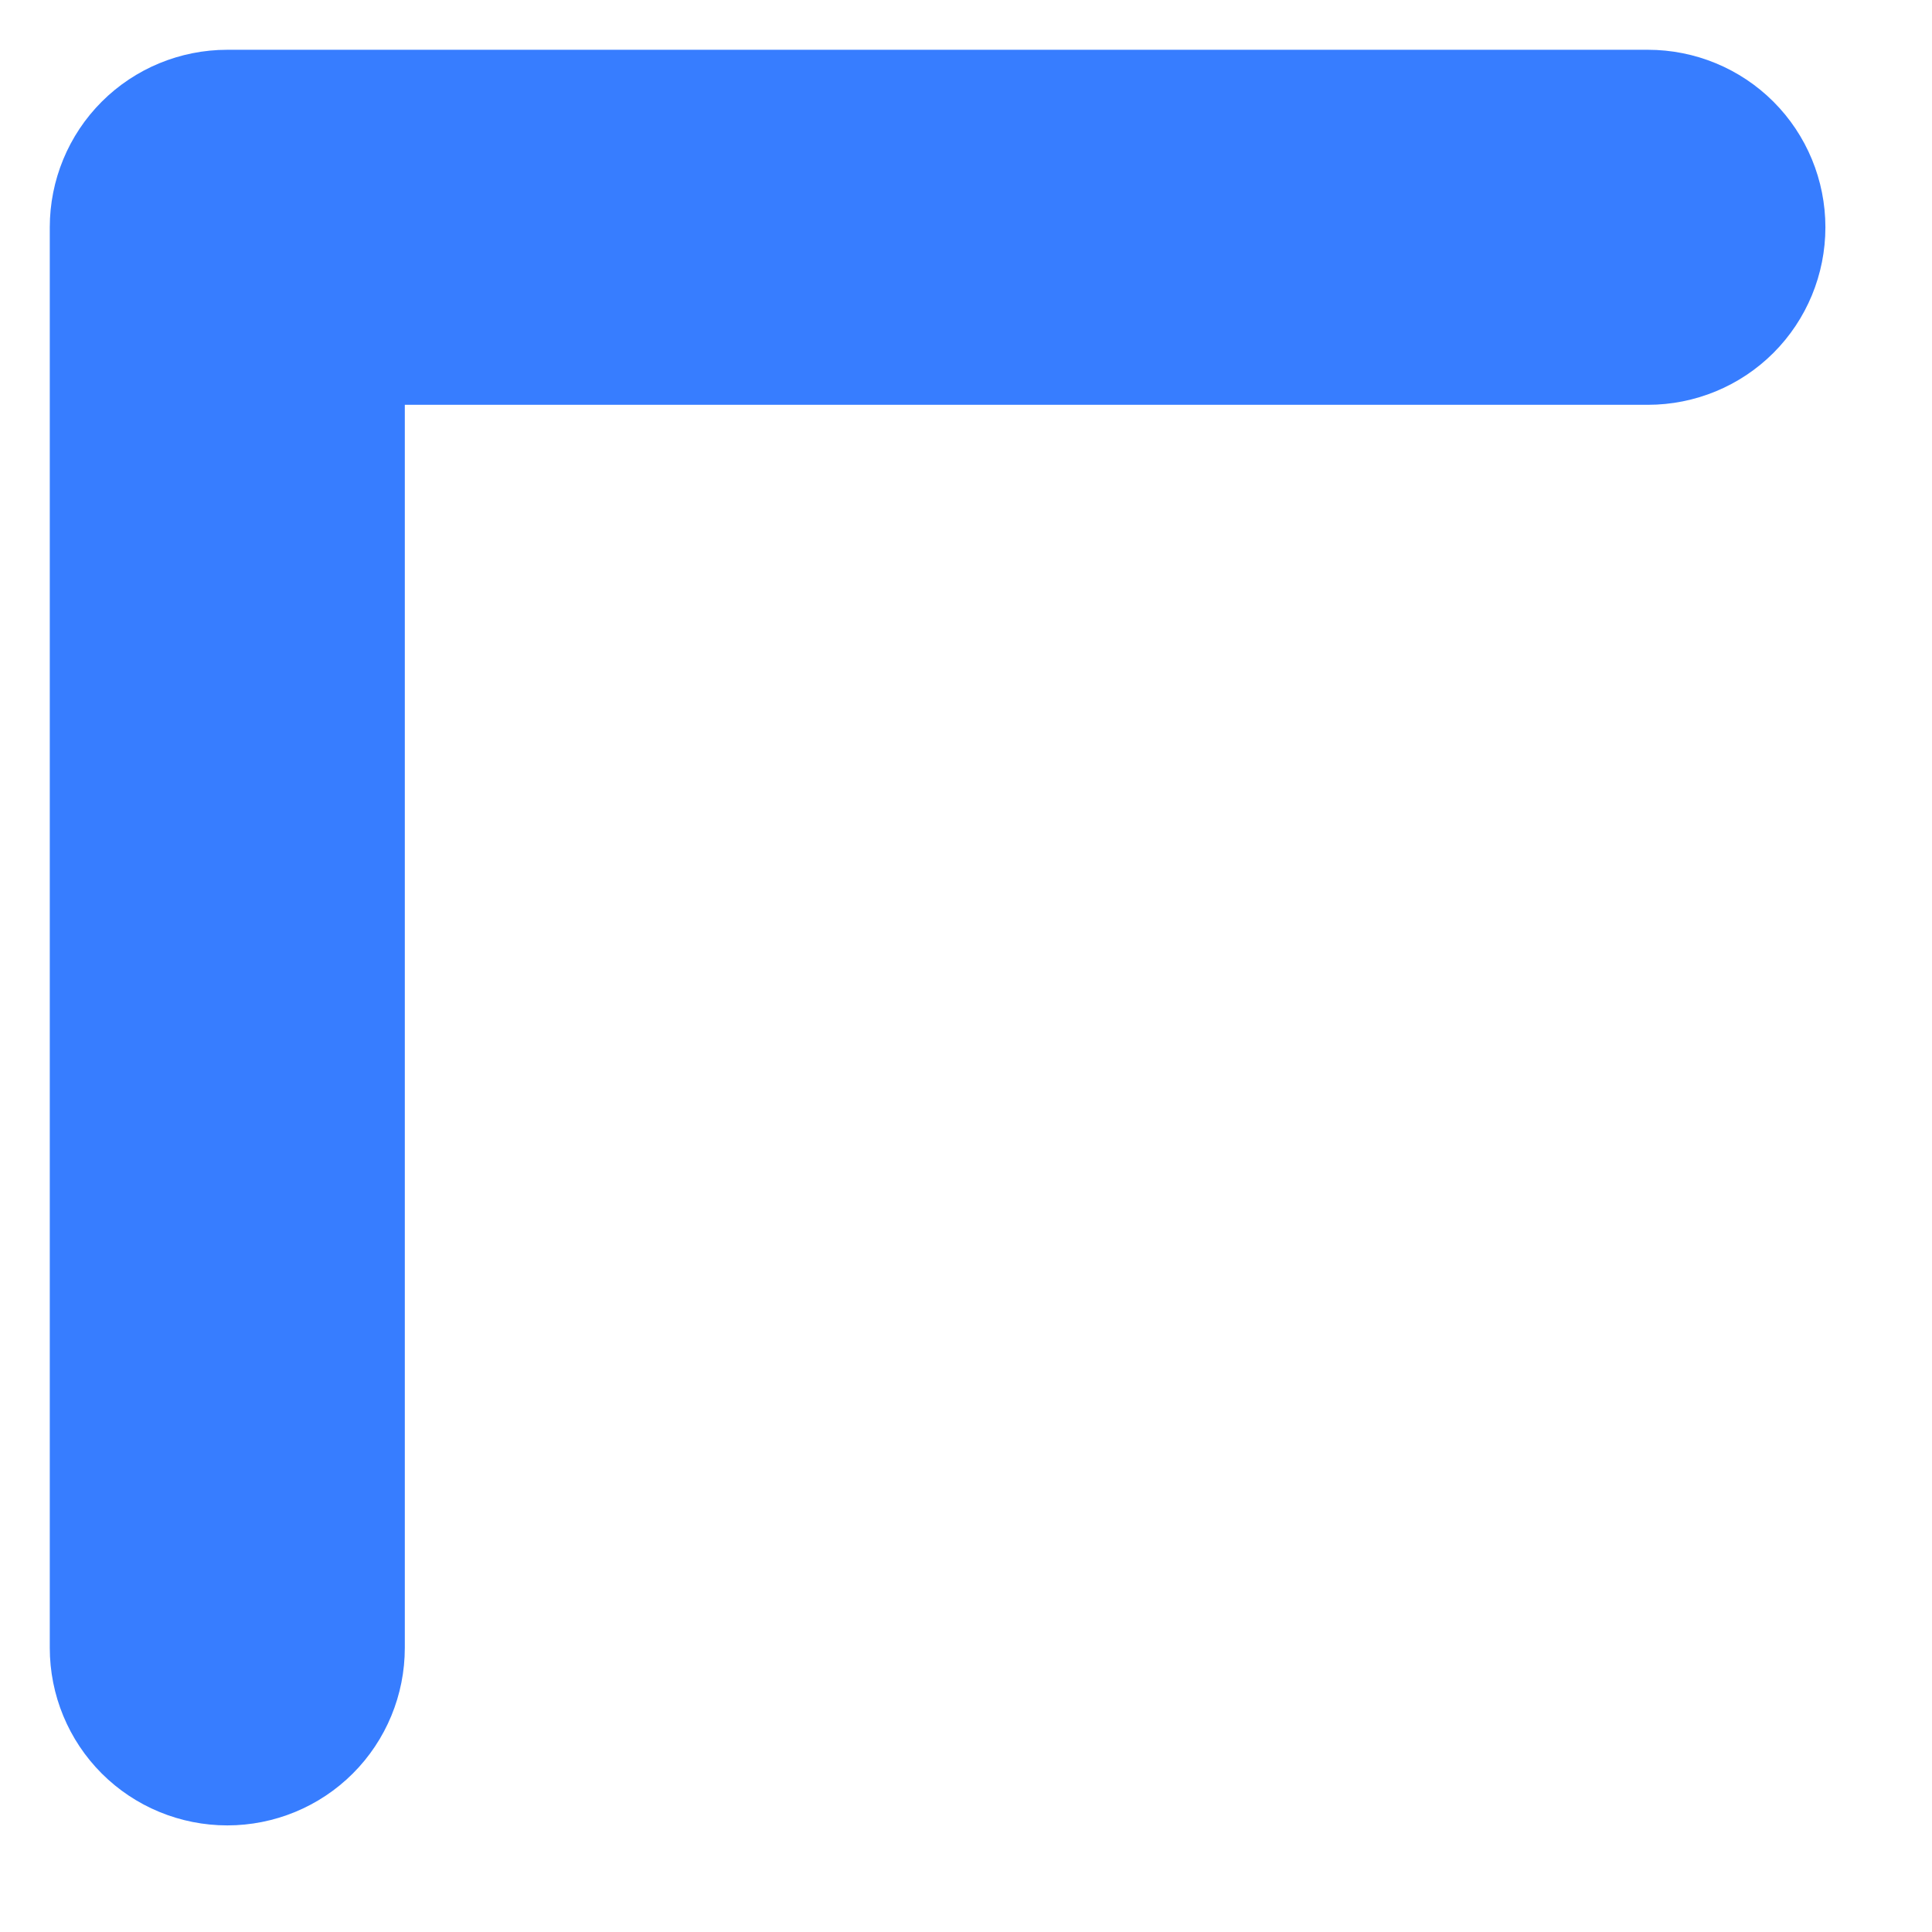 <svg width="17" height="17" viewBox="0 0 17 17" fill="none" xmlns="http://www.w3.org/2000/svg">
<path fill-rule="evenodd" clip-rule="evenodd" d="M0.438 2C0.438 1.586 0.602 1.188 0.895 0.895C1.188 0.602 1.586 0.438 2 0.438H14.5C14.914 0.438 15.312 0.602 15.605 0.895C15.898 1.188 16.062 1.586 16.062 2C16.062 2.414 15.898 2.812 15.605 3.105C15.312 3.398 14.914 3.562 14.5 3.562H3.562V14.5C3.562 14.914 3.398 15.312 3.105 15.605C2.812 15.898 2.414 16.062 2 16.062C1.586 16.062 1.188 15.898 0.895 15.605C0.602 15.312 0.438 14.914 0.438 14.5V2Z" fill="#377DFF"/>
</svg>
